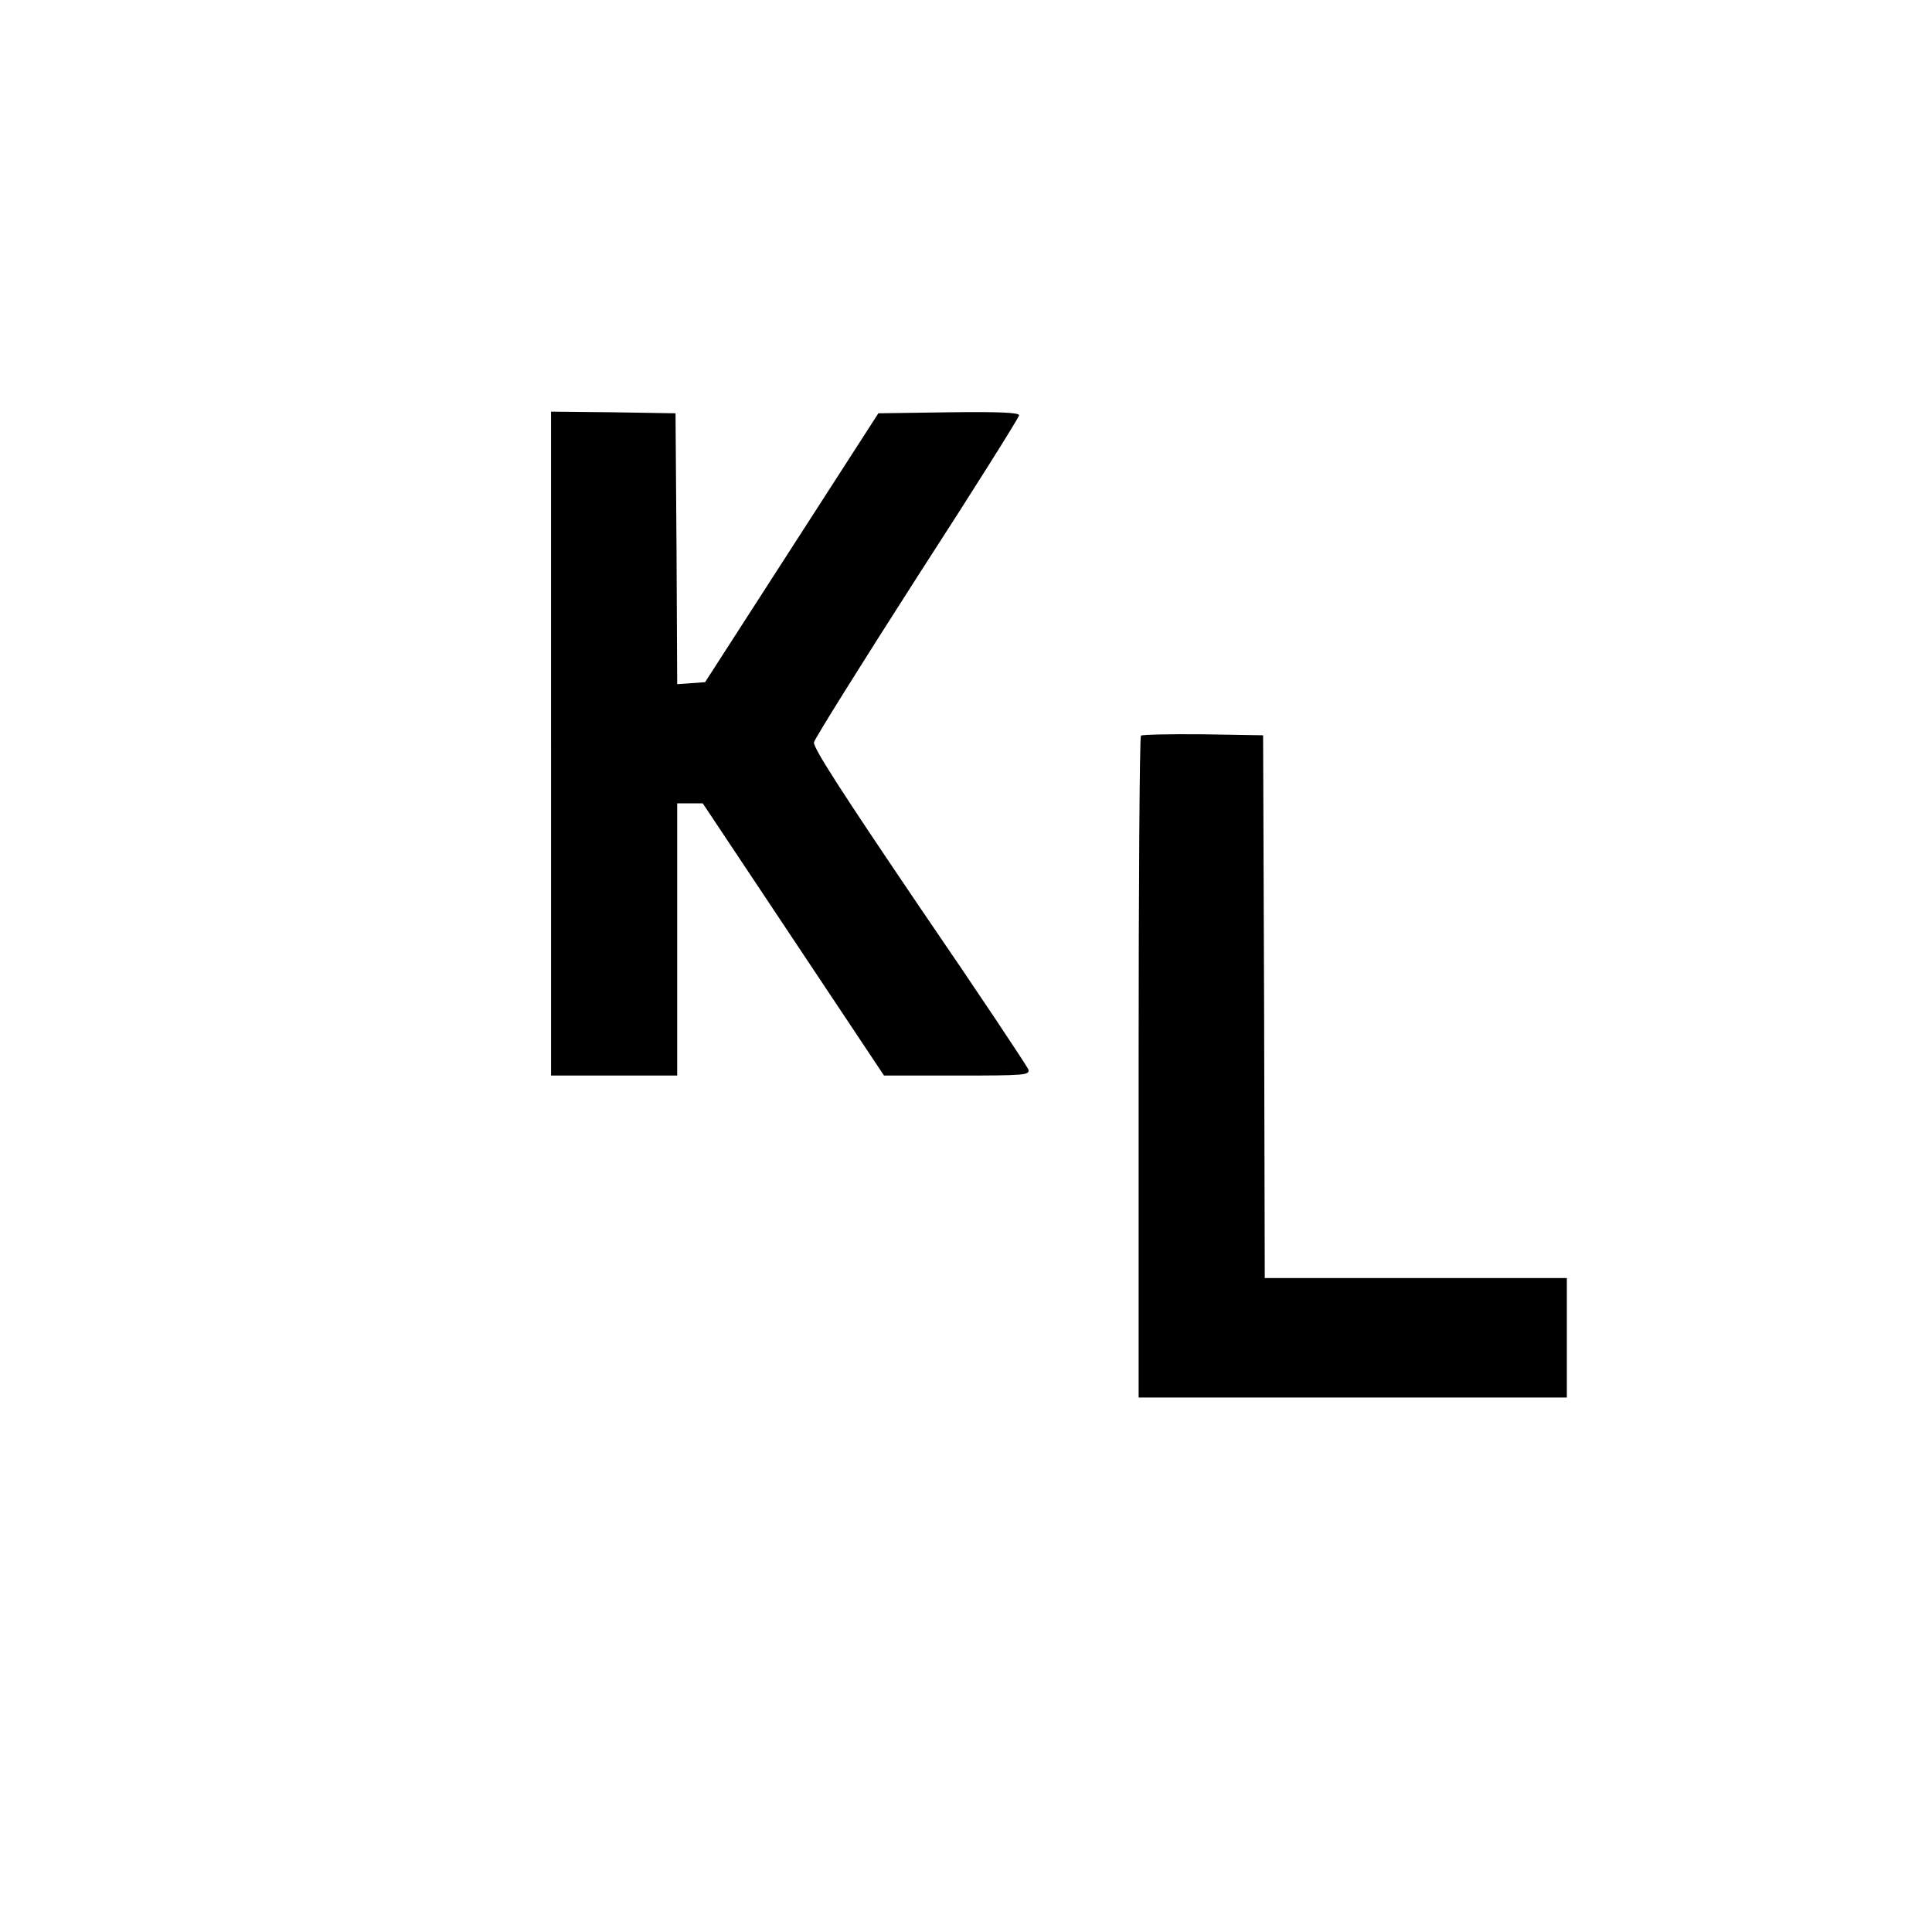 <?xml version="1.0" standalone="no"?>
<!DOCTYPE svg PUBLIC "-//W3C//DTD SVG 20010904//EN"
 "http://www.w3.org/TR/2001/REC-SVG-20010904/DTD/svg10.dtd">
<svg version="1.0" xmlns="http://www.w3.org/2000/svg"
 width="582pt" height="582pt" viewBox="0 0 582 582"
 preserveAspectRatio="xMidYMid meet">
<g transform="translate(0,582) scale(0.1,-0.1)"
fill="#000000" stroke="none">
<path d="M1660 3580 l0 -1000 190 0 190 0 0 410 0 410 38 0 39 0 273 -410 273
-410 220 0 c204 0 219 1 215 18 -3 9 -150 230 -328 490 -237 350 -321 480
-318 496 3 12 143 236 311 498 169 261 307 481 307 487 0 8 -57 11 -212 9
l-212 -3 -261 -405 -261 -405 -42 -3 -42 -3 -2 408 -3 408 -187 3 -188 2 0
-1000z"/>
<path d="M3437 3604 c-4 -4 -7 -454 -7 -1001 l0 -993 645 0 645 0 0 180 0 180
-455 0 -455 0 -2 818 -3 817 -181 3 c-99 1 -183 -1 -187 -4z"/>
</g>
</svg>
